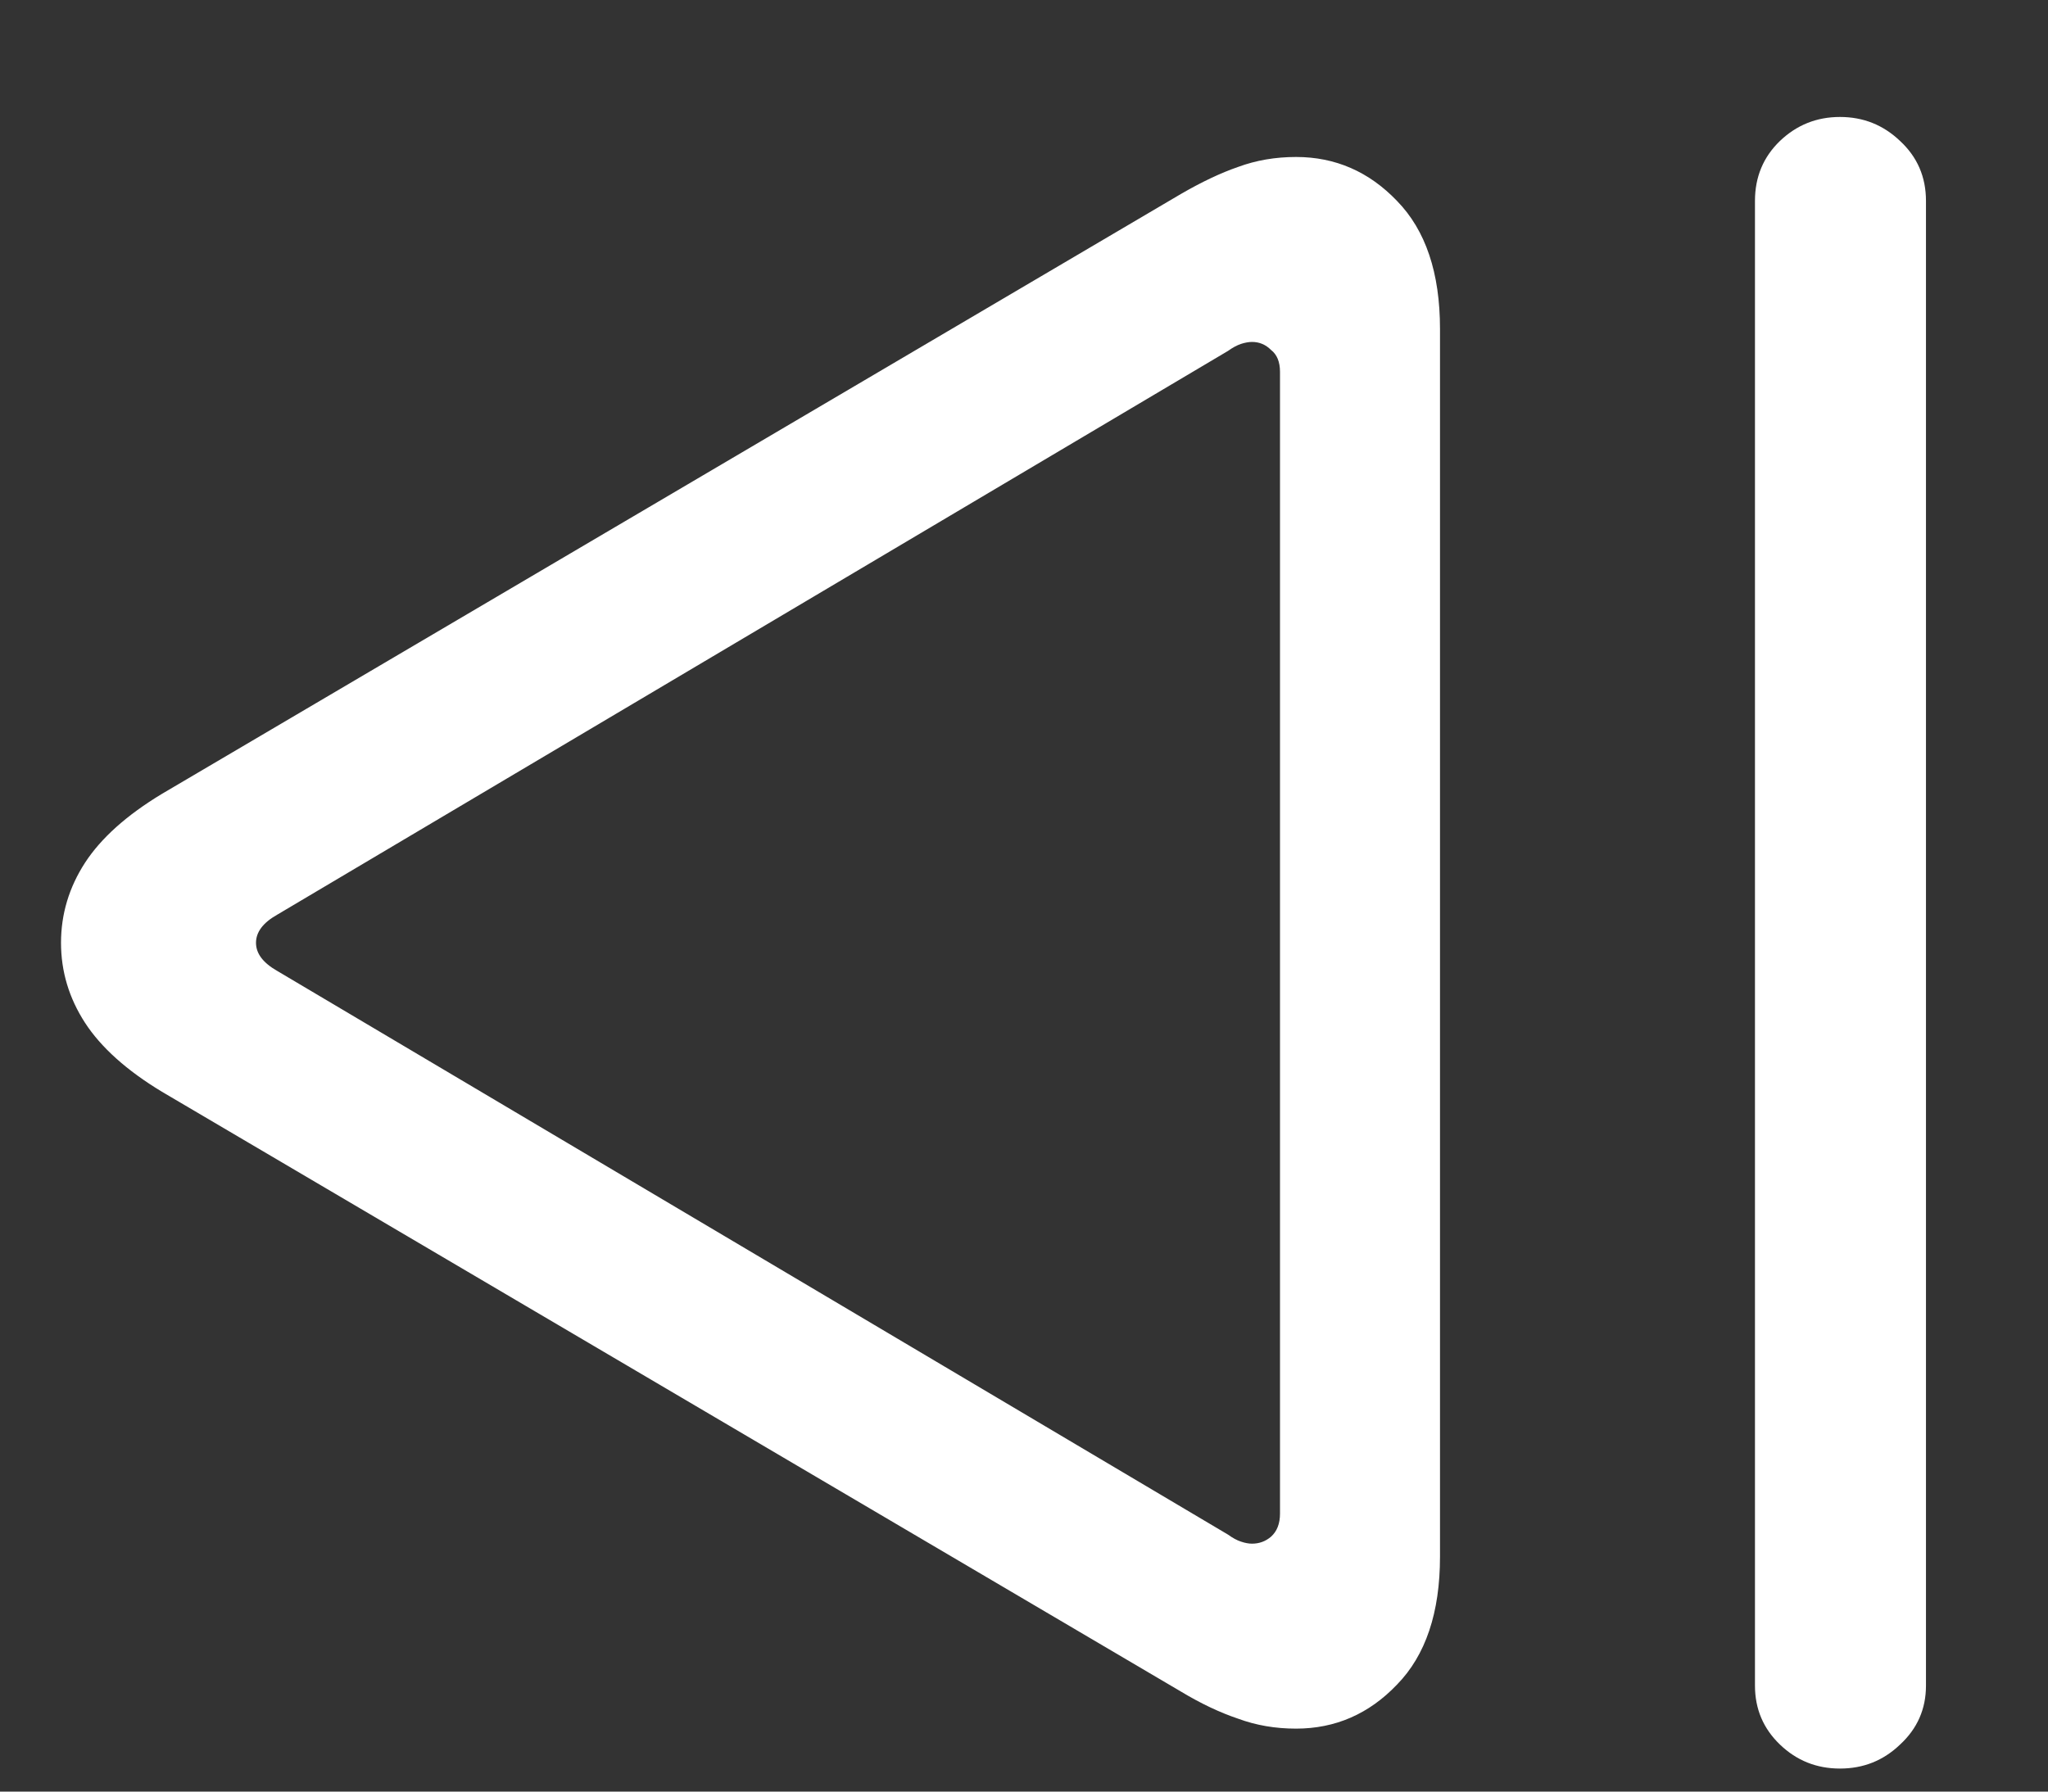 <?xml version="1.0" encoding="UTF-8"?>
<svg xmlns="http://www.w3.org/2000/svg" xmlns:xlink="http://www.w3.org/1999/xlink" width="24" height="21" viewBox="0 0 24 21" version="1.1">
<rect x="0" y="0" width="24" height="21" fill="#333333" stroke="none"/>
<g id="surface1">
<path style=" stroke:none;fill-rule:nonzero;fill:rgb(100%,100%,100%);fill-opacity:1;" d="M 15.188 20.262 C 15.648 20.262 16.043 20.09 16.371 19.746 C 16.707 19.402 16.875 18.902 16.875 18.246 L 16.875 3.855 C 16.875 3.199 16.707 2.699 16.371 2.355 C 16.043 2.012 15.648 1.84 15.188 1.84 C 14.945 1.84 14.719 1.879 14.508 1.957 C 14.305 2.027 14.082 2.133 13.84 2.273 L 1.898 9.305 C 1.484 9.555 1.184 9.824 0.996 10.113 C 0.809 10.402 0.715 10.715 0.715 11.051 C 0.715 11.387 0.809 11.699 0.996 11.988 C 1.184 12.277 1.484 12.547 1.898 12.797 L 13.84 19.828 C 14.074 19.969 14.297 20.074 14.508 20.145 C 14.719 20.223 14.945 20.262 15.188 20.262 Z M 14.672 18.094 C 14.633 18.094 14.59 18.086 14.543 18.07 C 14.496 18.055 14.445 18.027 14.391 17.988 L 3.246 11.379 C 3.082 11.285 3 11.176 3 11.051 C 3 10.926 3.082 10.816 3.246 10.723 L 14.391 4.113 C 14.445 4.074 14.496 4.047 14.543 4.031 C 14.59 4.016 14.633 4.008 14.672 4.008 C 14.758 4.008 14.832 4.039 14.895 4.102 C 14.965 4.156 15 4.242 15 4.359 L 15 17.742 C 15 17.859 14.965 17.949 14.895 18.012 C 14.832 18.066 14.758 18.094 14.672 18.094 Z M 21.562 20.73 C 21.836 20.73 22.07 20.637 22.266 20.449 C 22.469 20.262 22.57 20.031 22.57 19.758 L 22.57 2.355 C 22.57 2.074 22.469 1.84 22.266 1.652 C 22.07 1.465 21.836 1.371 21.562 1.371 C 21.289 1.371 21.055 1.465 20.859 1.652 C 20.664 1.84 20.566 2.074 20.566 2.355 L 20.566 19.758 C 20.566 20.031 20.664 20.262 20.859 20.449 C 21.055 20.637 21.289 20.73 21.562 20.73 Z M 21.562 20.73 "/>
</g>
</svg>
